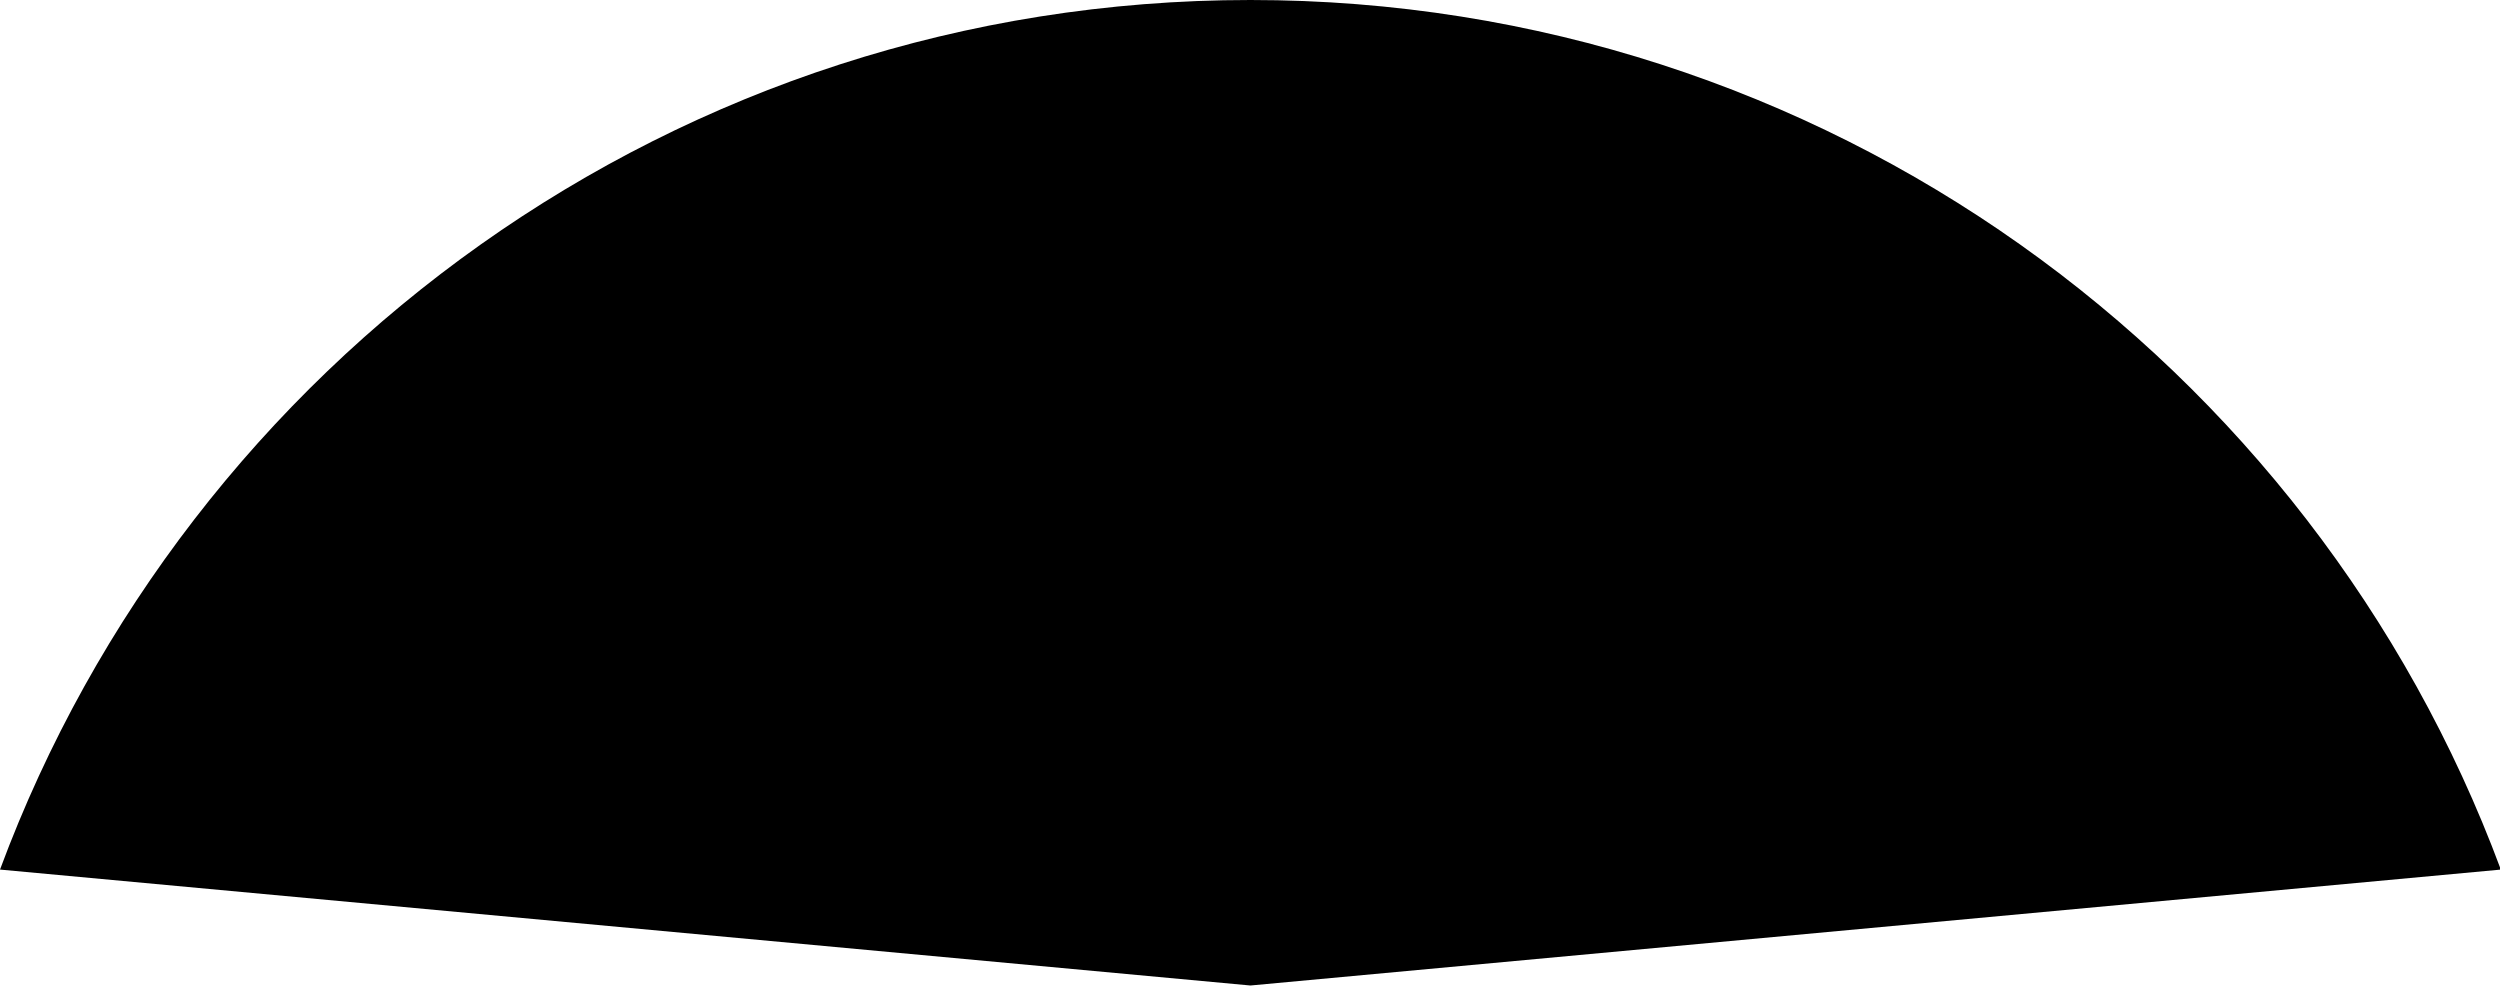 <svg preserveAspectRatio="none" width="100%" height="100%" overflow="visible" style="display: block;" viewBox="0 0 30 12" fill="none" xmlns="http://www.w3.org/2000/svg">
<path id="Vector" d="M15.005 0C8.125 0 2.261 4.342 0 10.435L15.005 11.826L30.01 10.435C27.749 4.342 21.884 0 15.005 0Z" fill="black"/>
</svg>
